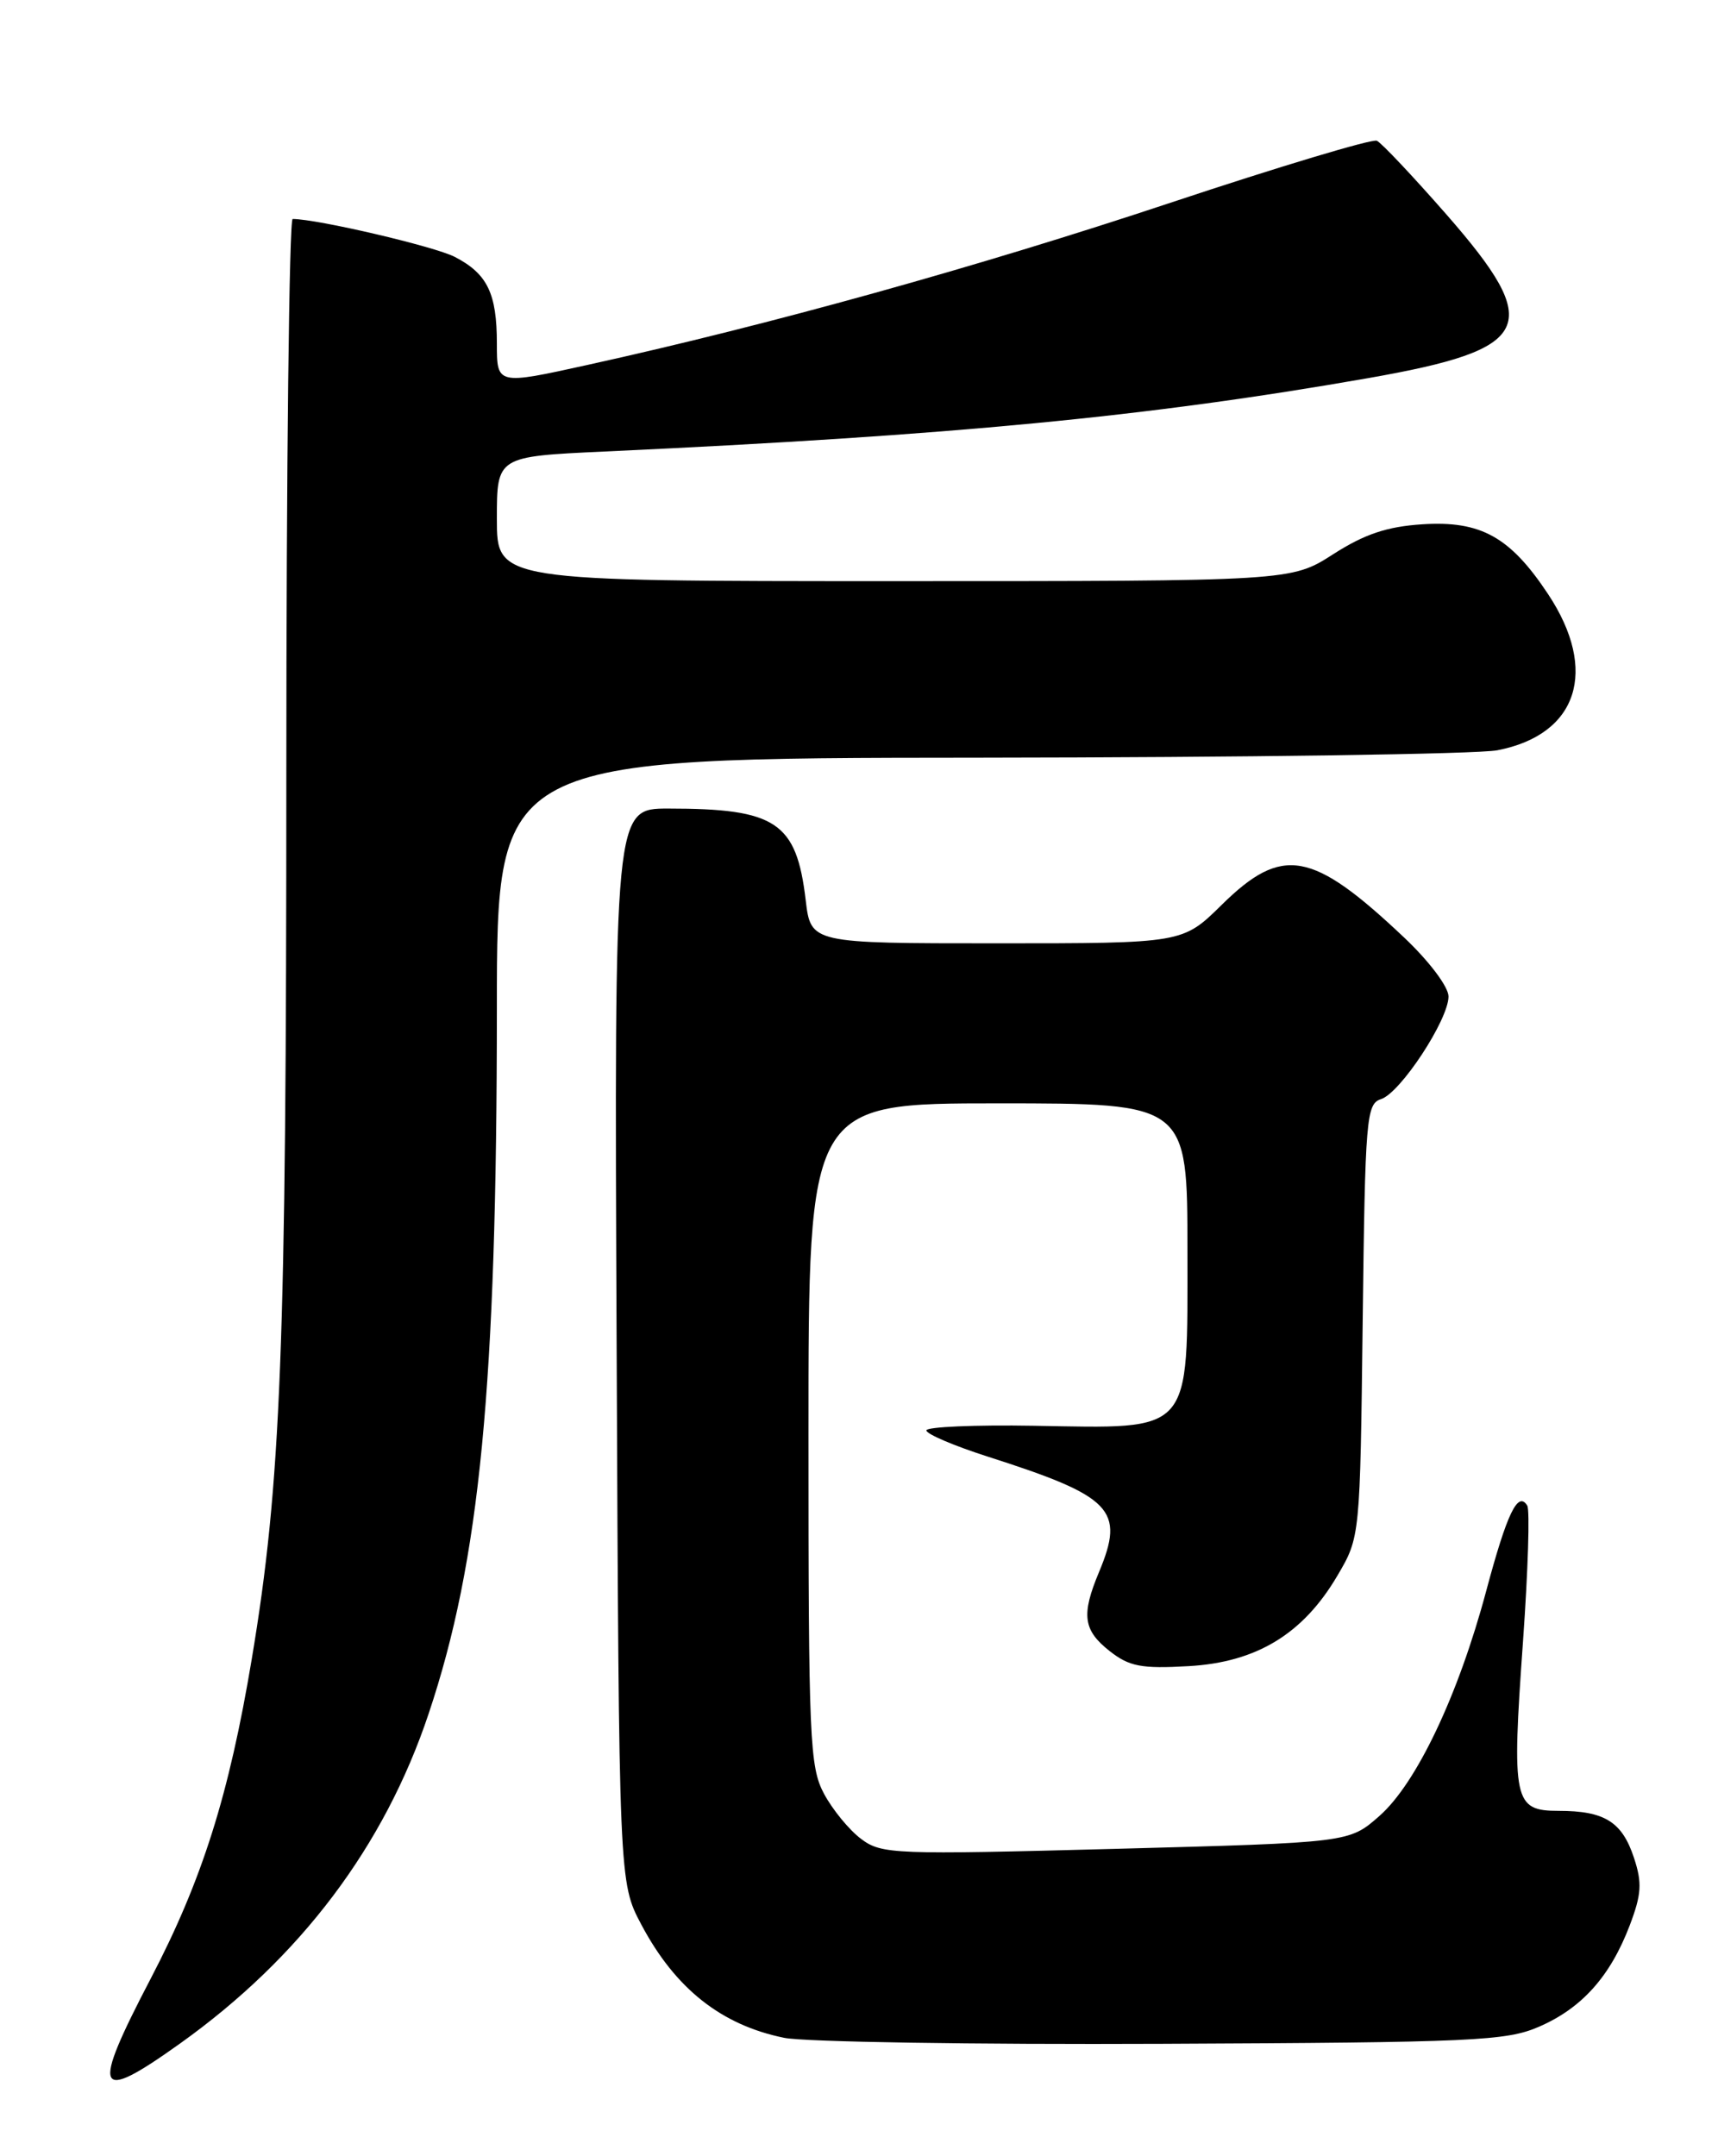 <?xml version="1.0" encoding="UTF-8" standalone="no"?>
<!DOCTYPE svg PUBLIC "-//W3C//DTD SVG 1.1//EN" "http://www.w3.org/Graphics/SVG/1.1/DTD/svg11.dtd" >
<svg xmlns="http://www.w3.org/2000/svg" xmlns:xlink="http://www.w3.org/1999/xlink" version="1.1" viewBox="0 0 204 256">
 <g >
 <path fill="currentColor"
d=" M 21.37 242.63 C 35.69 232.41 45.64 219.20 50.90 203.46 C 57.00 185.25 58.99 164.58 59.00 119.75 C 59.00 90.00 59.00 90.00 116.25 89.96 C 147.74 89.93 175.44 89.54 177.80 89.08 C 187.36 87.23 189.84 79.62 183.83 70.55 C 179.32 63.74 175.83 61.80 168.89 62.25 C 164.70 62.52 162.04 63.41 158.31 65.80 C 153.32 69.00 153.32 69.00 106.16 69.00 C 59.00 69.00 59.00 69.00 59.00 61.60 C 59.00 54.20 59.00 54.20 71.75 53.61 C 113.15 51.70 136.28 49.48 162.43 44.90 C 182.11 41.45 183.39 38.77 171.75 25.46 C 167.76 20.91 164.05 16.97 163.49 16.71 C 162.94 16.46 151.92 19.77 138.99 24.07 C 116.03 31.71 91.33 38.58 69.75 43.33 C 59.00 45.70 59.00 45.70 59.00 40.79 C 59.00 34.83 57.87 32.50 54.00 30.50 C 51.60 29.26 37.66 26.00 34.75 26.00 C 34.34 26.00 34.00 55.59 34.00 91.75 C 34.00 160.26 33.38 176.14 29.89 197.00 C 27.20 213.11 24.00 223.23 17.91 234.89 C 10.75 248.59 11.30 249.82 21.37 242.63 Z  M 182.75 240.63 C 187.84 238.42 191.20 234.66 193.51 228.62 C 194.92 224.91 195.01 223.56 194.02 220.57 C 192.61 216.30 190.53 215.00 185.08 215.00 C 179.73 215.00 179.49 213.86 180.85 194.82 C 181.44 186.50 181.67 179.28 181.35 178.76 C 180.24 176.97 178.95 179.66 176.48 188.88 C 173.16 201.30 168.18 211.77 163.77 215.63 C 160.20 218.77 160.20 218.77 132.50 219.51 C 106.18 220.21 104.69 220.16 102.26 218.34 C 100.85 217.29 98.87 214.88 97.85 212.98 C 96.14 209.79 96.00 206.57 96.00 170.27 C 96.00 131.00 96.00 131.00 118.50 131.00 C 141.00 131.00 141.00 131.00 141.00 148.48 C 141.00 170.46 141.75 169.61 122.79 169.28 C 115.75 169.16 110.00 169.41 110.00 169.83 C 110.00 170.26 113.26 171.65 117.25 172.93 C 132.10 177.68 133.60 179.24 130.50 186.65 C 128.37 191.74 128.62 193.55 131.75 196.02 C 134.09 197.86 135.50 198.14 141.12 197.82 C 149.20 197.37 154.74 194.00 158.81 187.07 C 161.50 182.50 161.50 182.50 161.81 156.80 C 162.10 132.76 162.24 131.06 163.98 130.50 C 166.28 129.78 172.00 121.07 172.00 118.31 C 172.00 117.17 169.71 114.13 166.75 111.33 C 155.79 100.97 152.27 100.34 145.06 107.44 C 140.43 112.00 140.43 112.00 118.35 112.00 C 96.28 112.00 96.28 112.00 95.67 106.87 C 94.57 97.60 92.16 96.00 79.35 96.00 C 72.94 96.00 72.94 96.00 73.22 159.75 C 73.50 223.50 73.50 223.50 76.15 228.50 C 80.18 236.10 85.64 240.43 93.12 241.95 C 95.53 242.44 115.72 242.76 138.00 242.66 C 174.98 242.50 178.87 242.32 182.75 240.63 Z "/>
</g>
</svg>